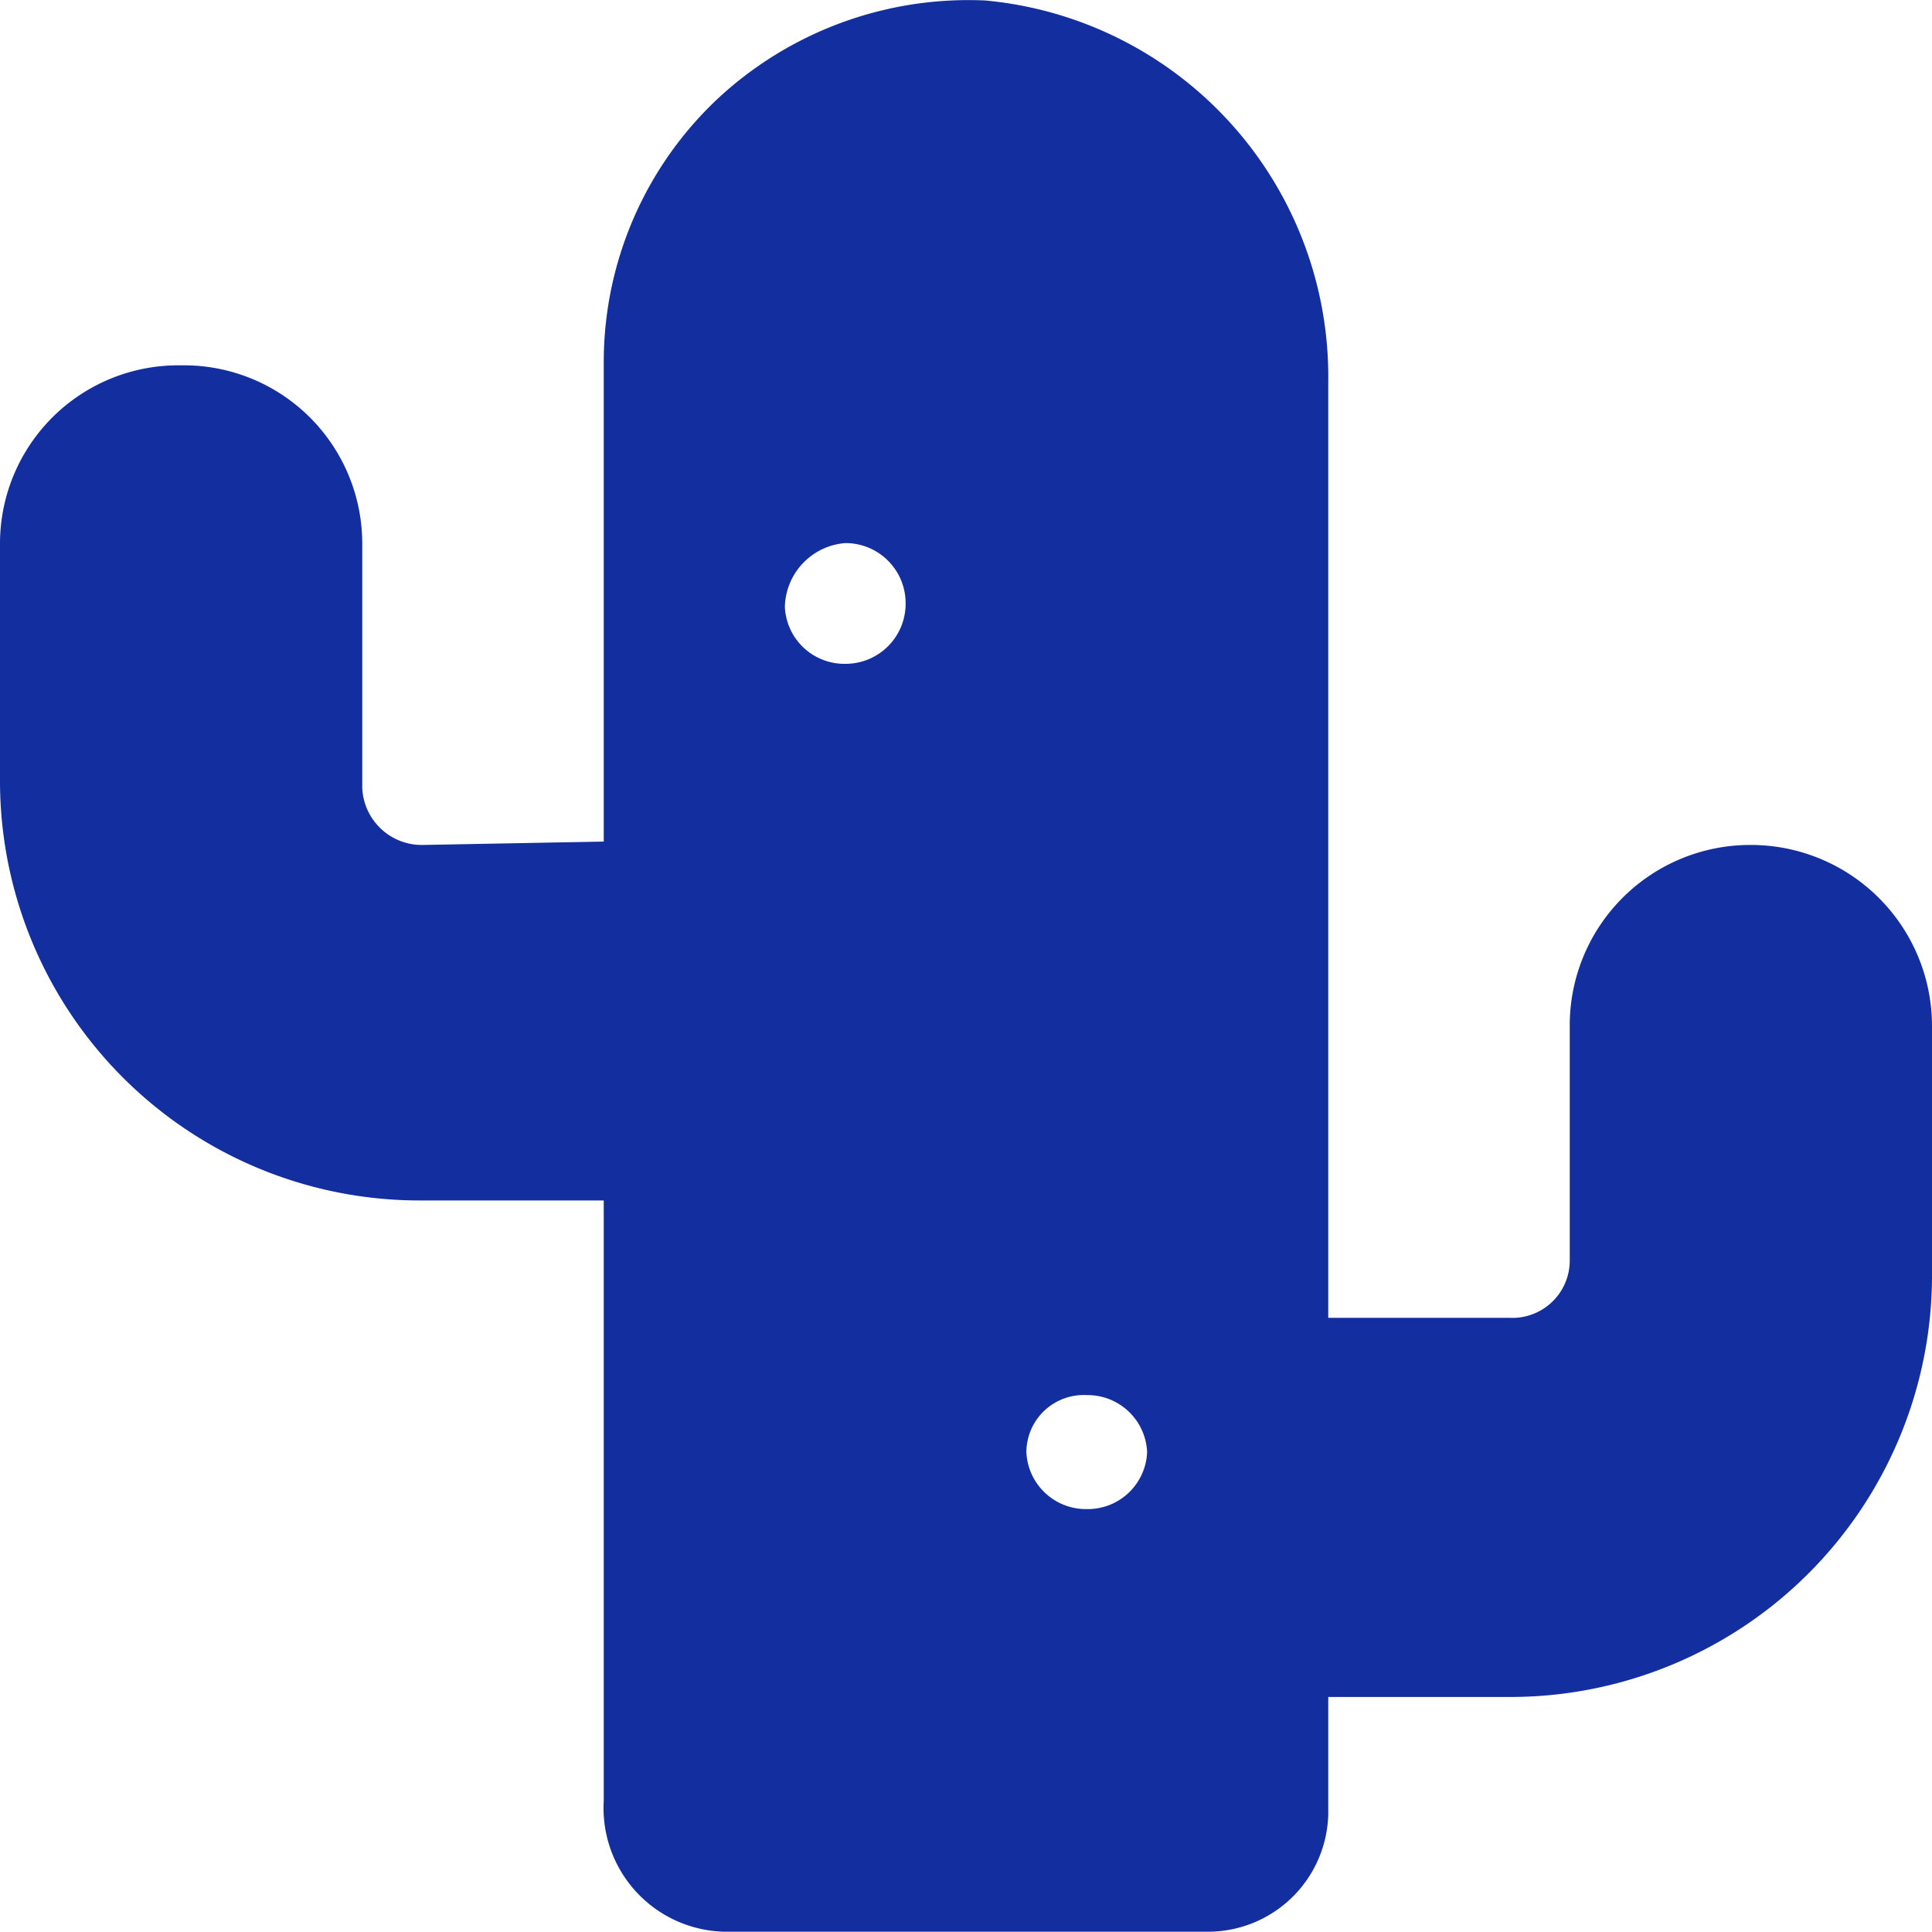 <svg xmlns="http://www.w3.org/2000/svg" width="20" height="19.997" viewBox="0 0 20 19.997">
  <path id="ico_kaktus" d="M18.125-8.75A1.868,1.868,0,0,0,16.25-6.91v2.465a.594.594,0,0,1-.625.59H13.75v-9.684a3.912,3.912,0,0,0-3.55-3.953,3.81,3.81,0,0,0-2.779,1.025A3.74,3.74,0,0,0,6.25-13.75v4.965L4.375-8.75a.617.617,0,0,1-.625-.59v-2.535a1.846,1.846,0,0,0-1.875-1.84A1.846,1.846,0,0,0,0-11.875V-9.41A4.344,4.344,0,0,0,4.375-5.07H6.25V1.145A1.28,1.28,0,0,0,7.5,2.5h5a1.246,1.246,0,0,0,1.25-1.215V.07h1.875A4.366,4.366,0,0,0,20-4.27V-6.875A1.875,1.875,0,0,0,18.125-8.75ZM8.75-10.625a.617.617,0,0,1-.625-.59.678.678,0,0,1,.625-.66.622.622,0,0,1,.625.625A.622.622,0,0,1,8.75-10.625Zm2.5,8.75a.617.617,0,0,1-.625-.59.594.594,0,0,1,.625-.59.617.617,0,0,1,.625.59A.615.615,0,0,1,11.25-1.875Z" transform="translate(0 17.497)" fill="#132e9f"/>
</svg>
